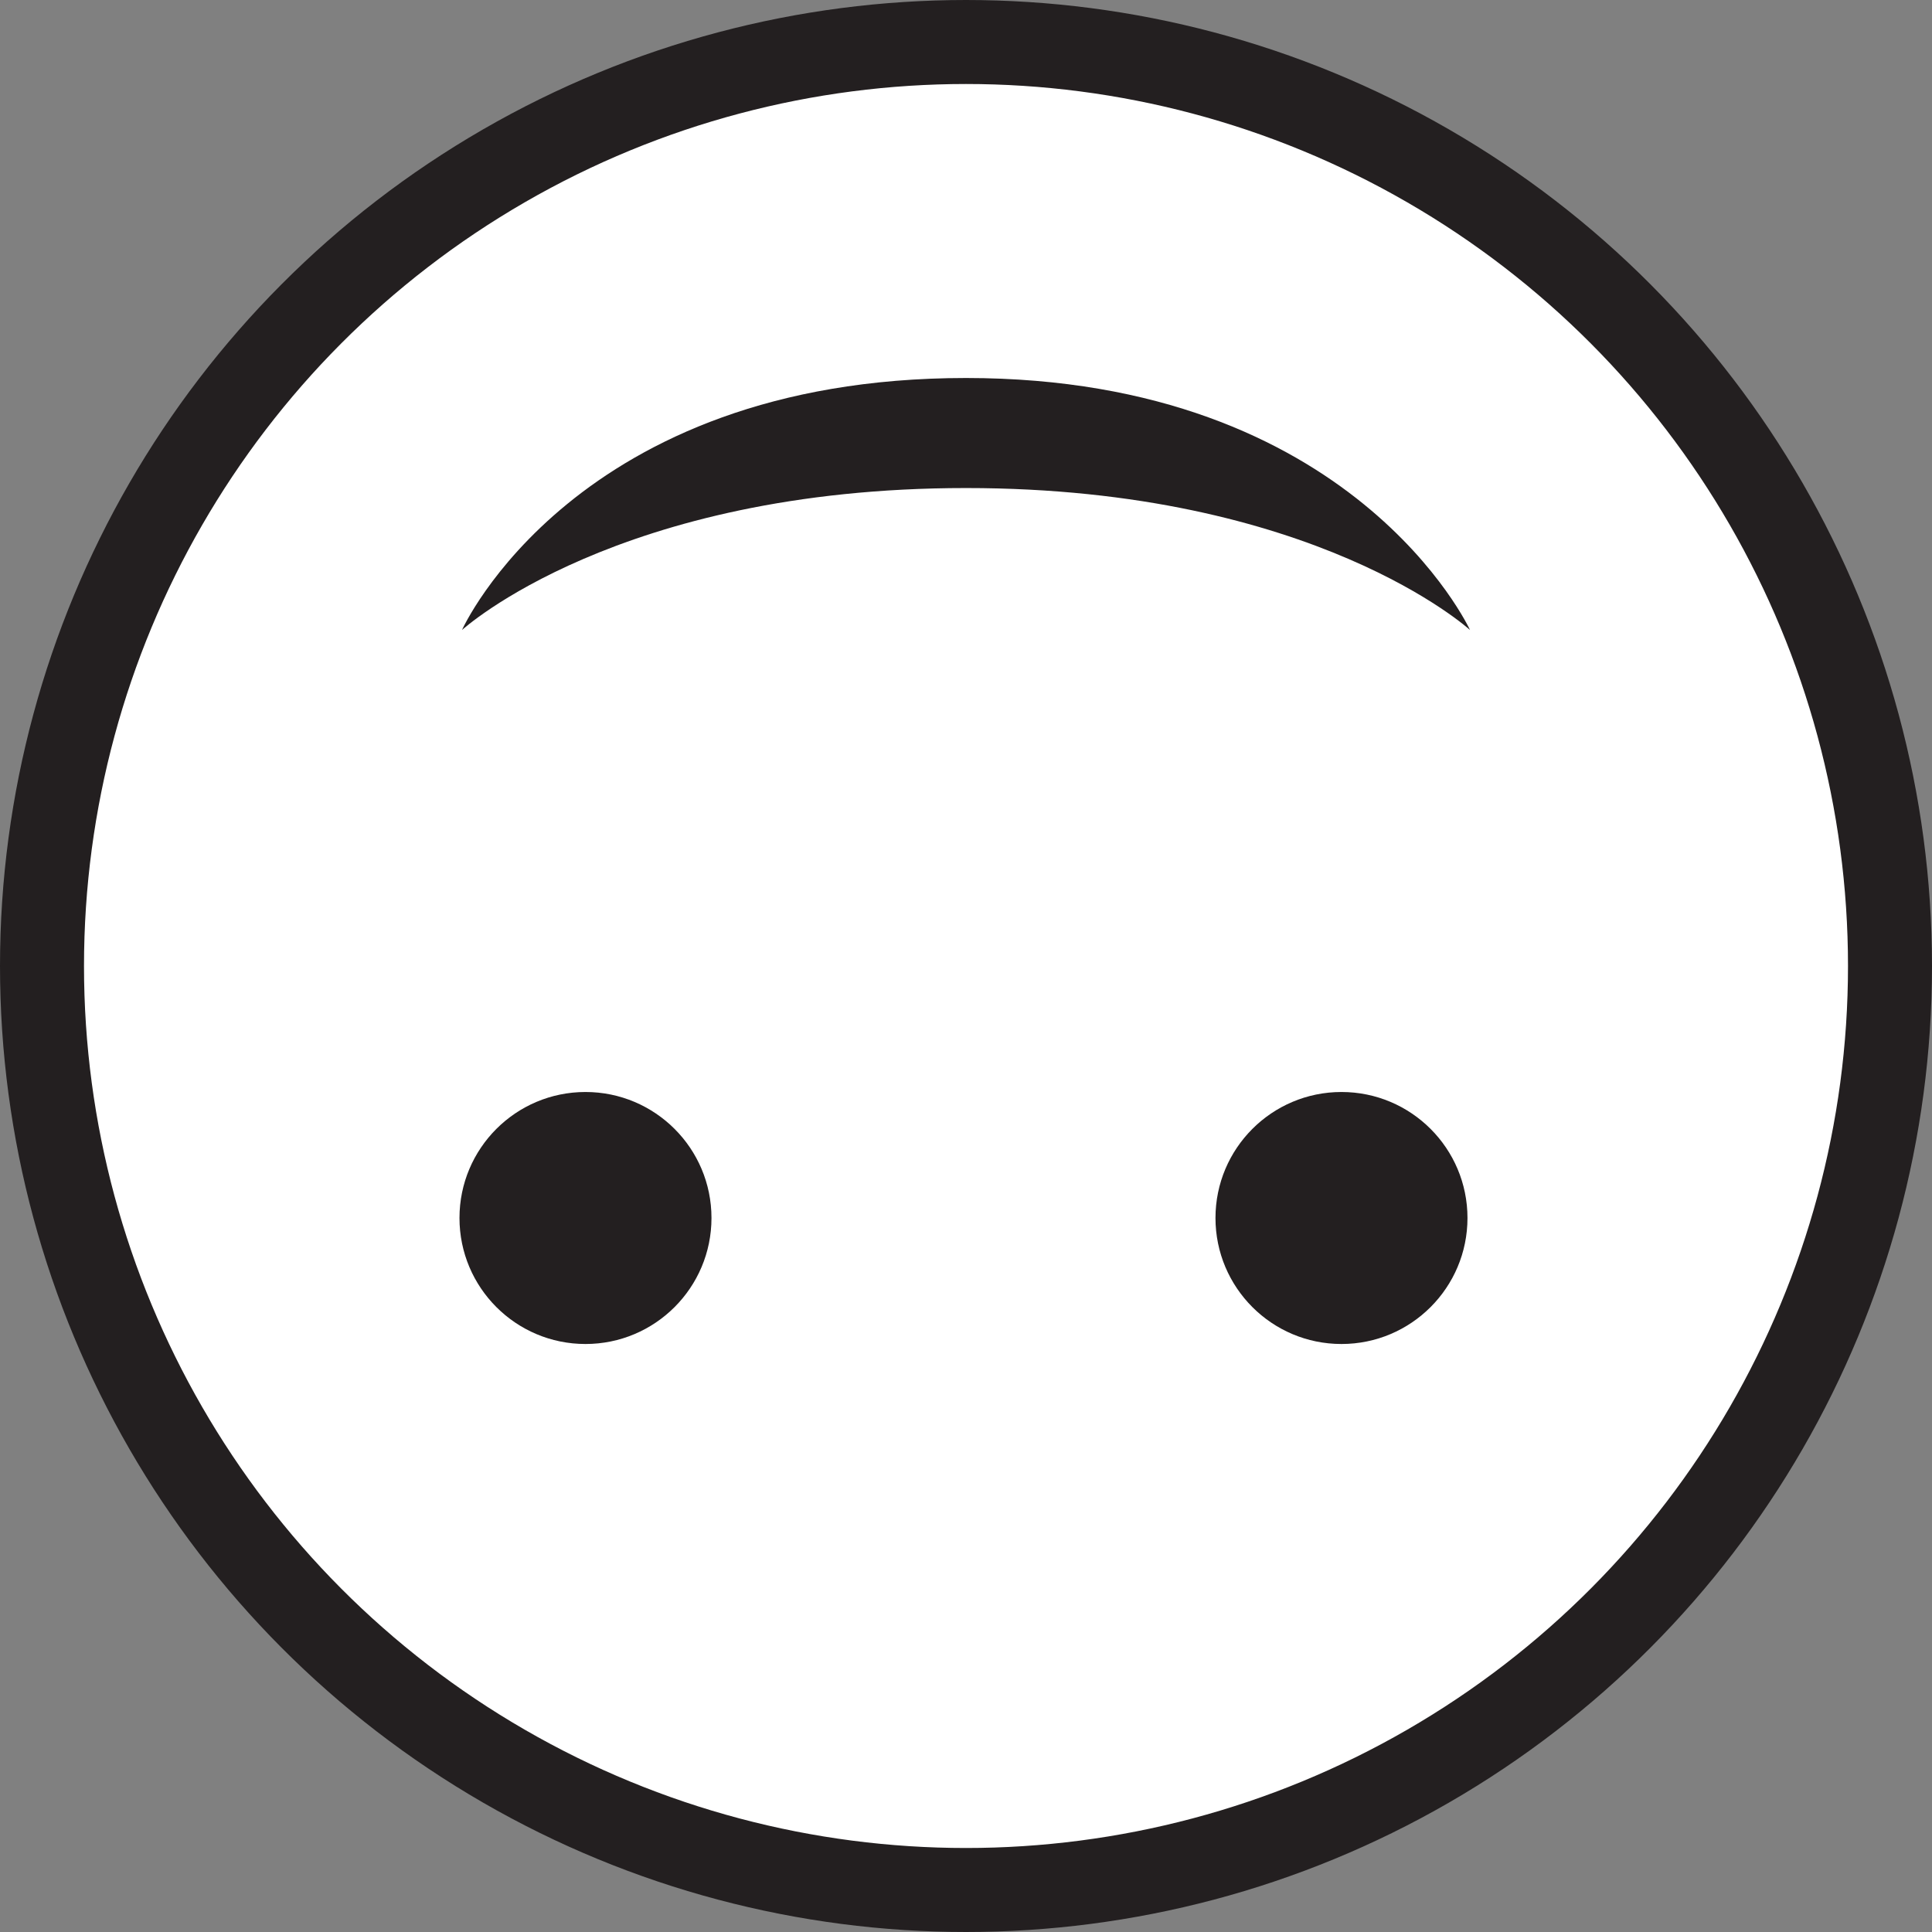 <svg id="Layer_1" data-name="Layer 1" xmlns="http://www.w3.org/2000/svg" viewBox="0 0 23 23"><rect x="0" y="0" width="23" height="23" fill="#808080" stroke="none"/><defs><style>.cls-1{fill:#fff;stroke:#231f20;stroke-miterlimit:10;}.cls-2{fill:#231f20;}</style></defs><title>ico-upsidedown</title><circle class="cls-1" cx="11.5" cy="11.5" r="11"/><path class="cls-2" d="M12,5C7.34,5,6,8,6,8S7.85,6.31,12,6.31,18,8,18,8,16.62,5,12,5Z" transform="translate(-0.5 -0.5)"/><circle class="cls-2" cx="6.97" cy="14.5" r="1.5"/><circle class="cls-2" cx="15.97" cy="14.5" r="1.5"/></svg>